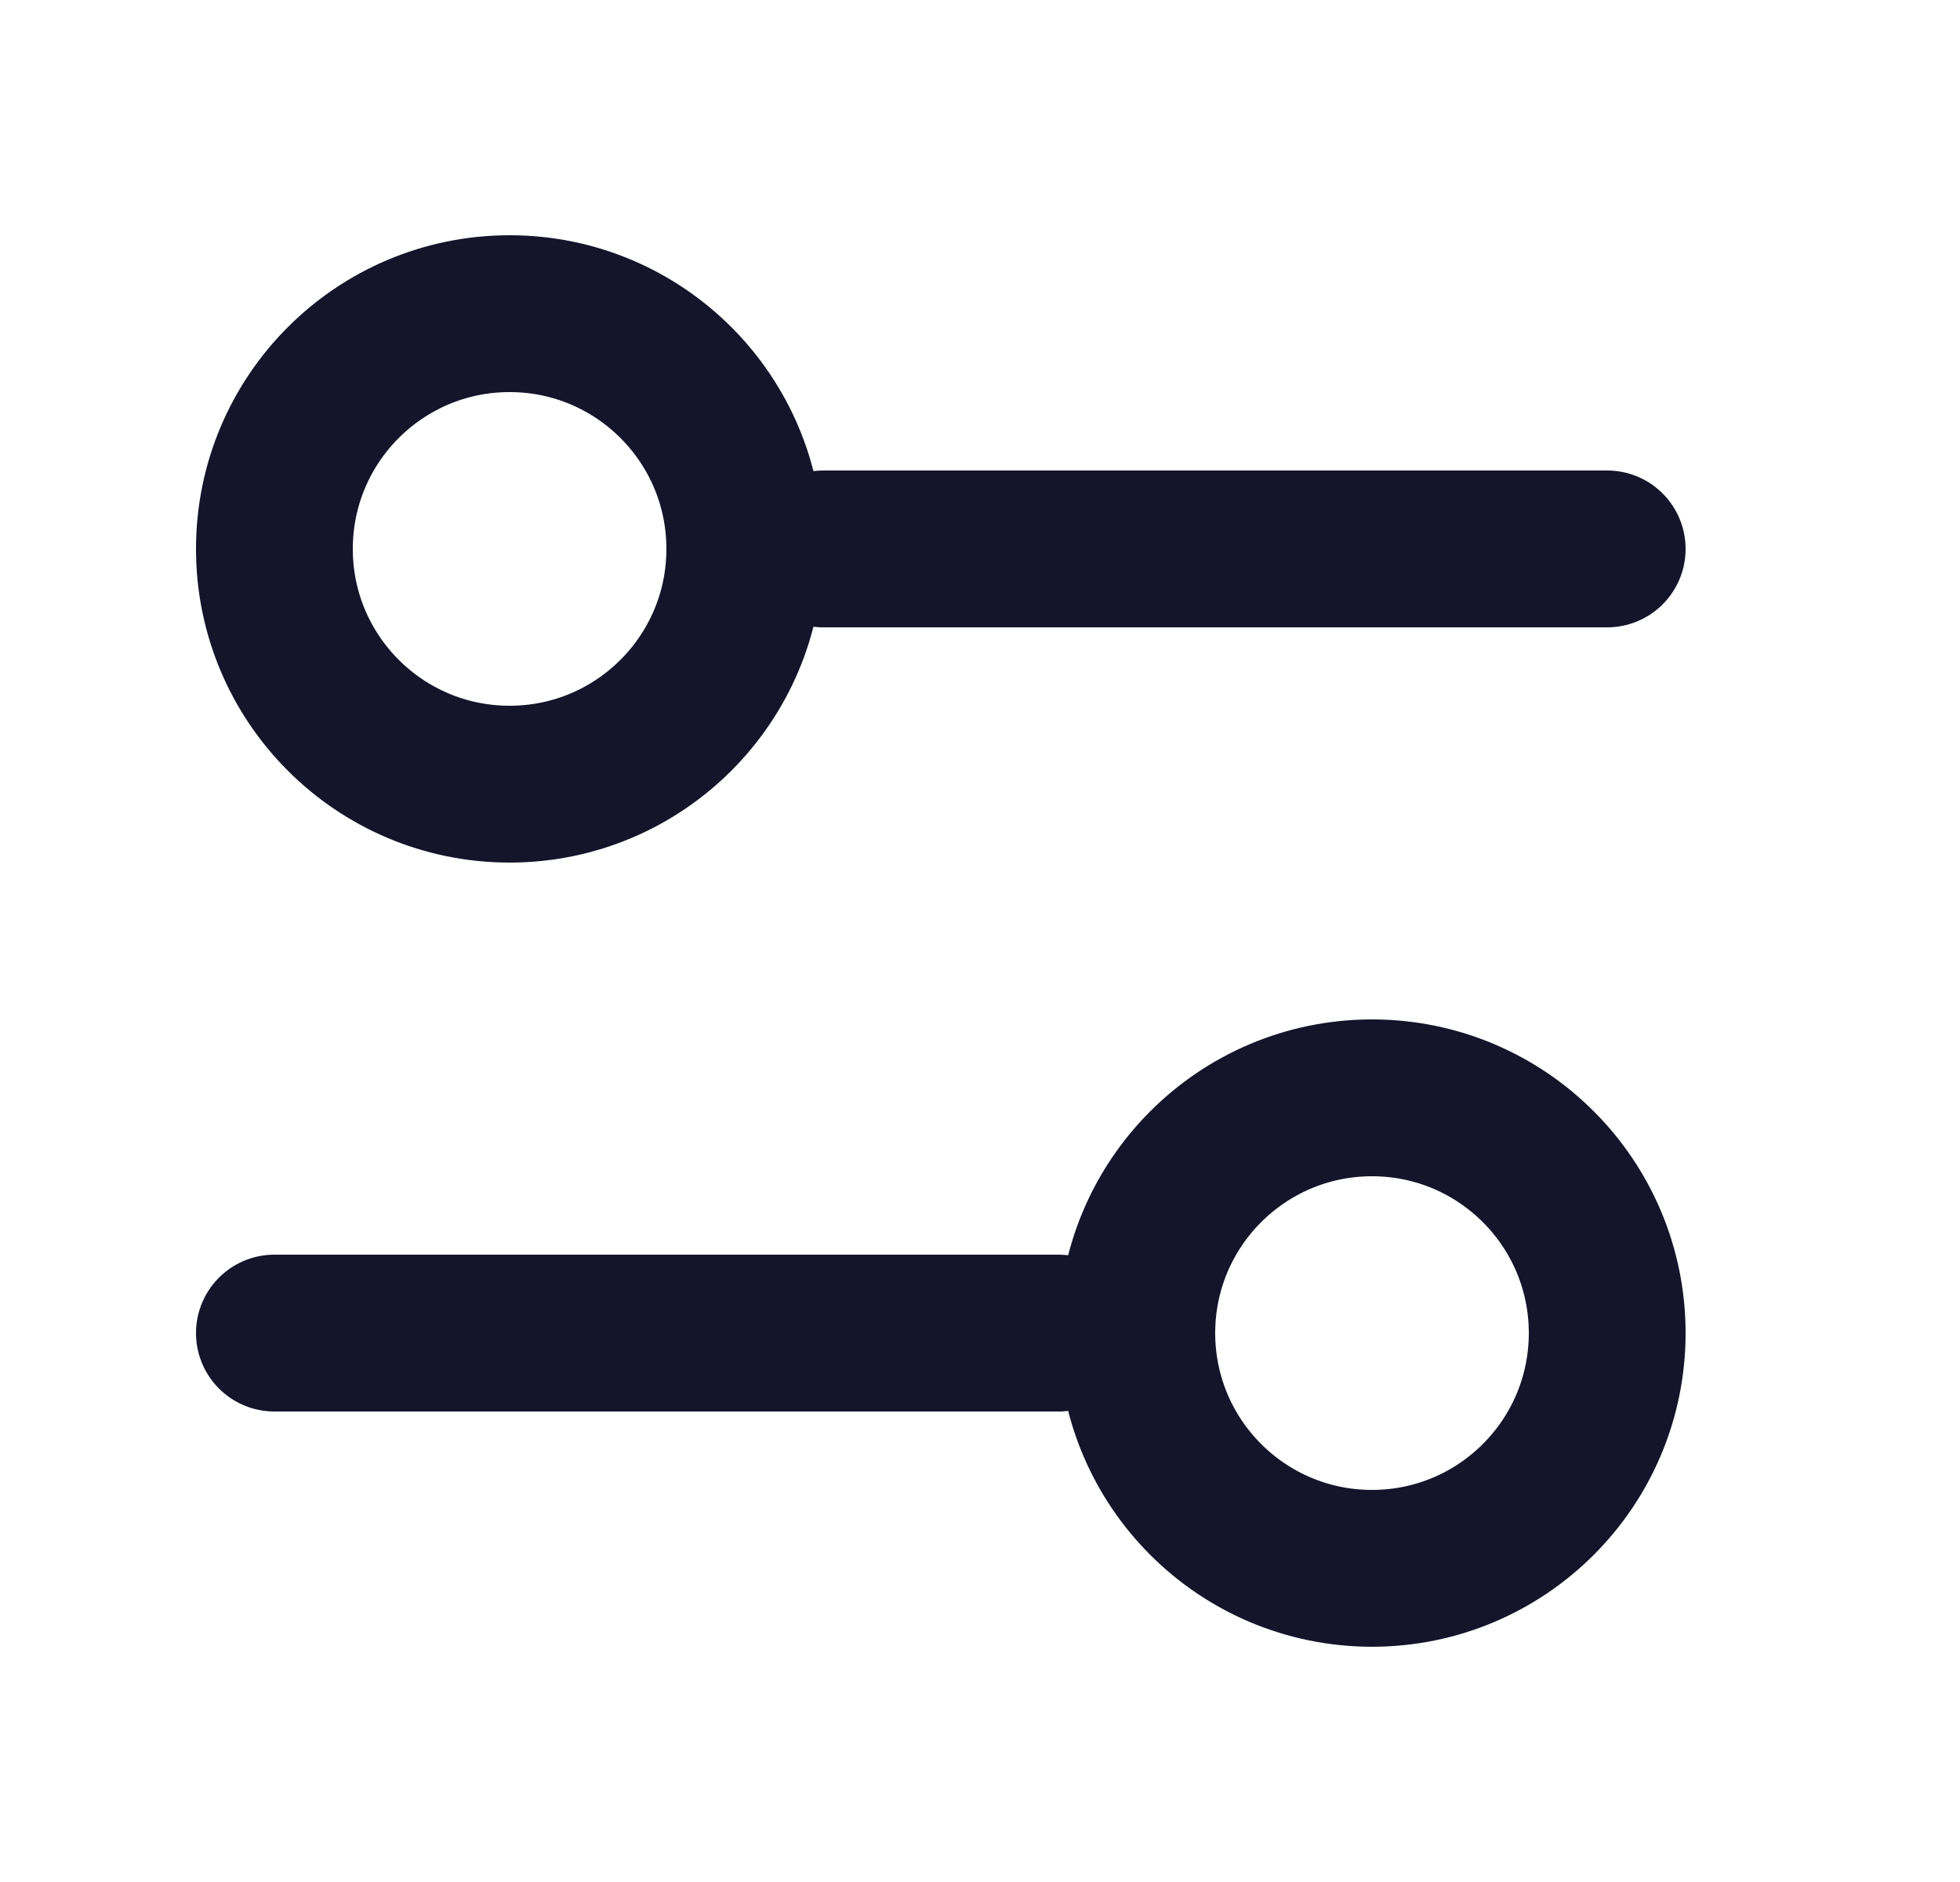 <svg width="25" height="24" viewBox="0 0 25 24" fill="none" xmlns="http://www.w3.org/2000/svg">
<path d="M3.5 17H13.5" stroke="#14142B" stroke-width="2" stroke-linecap="round"/>
<path d="M10.5 7H20.5" stroke="#14142B" stroke-width="2" stroke-linecap="round"/>
<circle cx="17.5" cy="17" r="3" stroke="#14142B" stroke-width="2"/>
<circle cx="6.5" cy="7" r="3" stroke="#14142B" stroke-width="2"/>
</svg>
